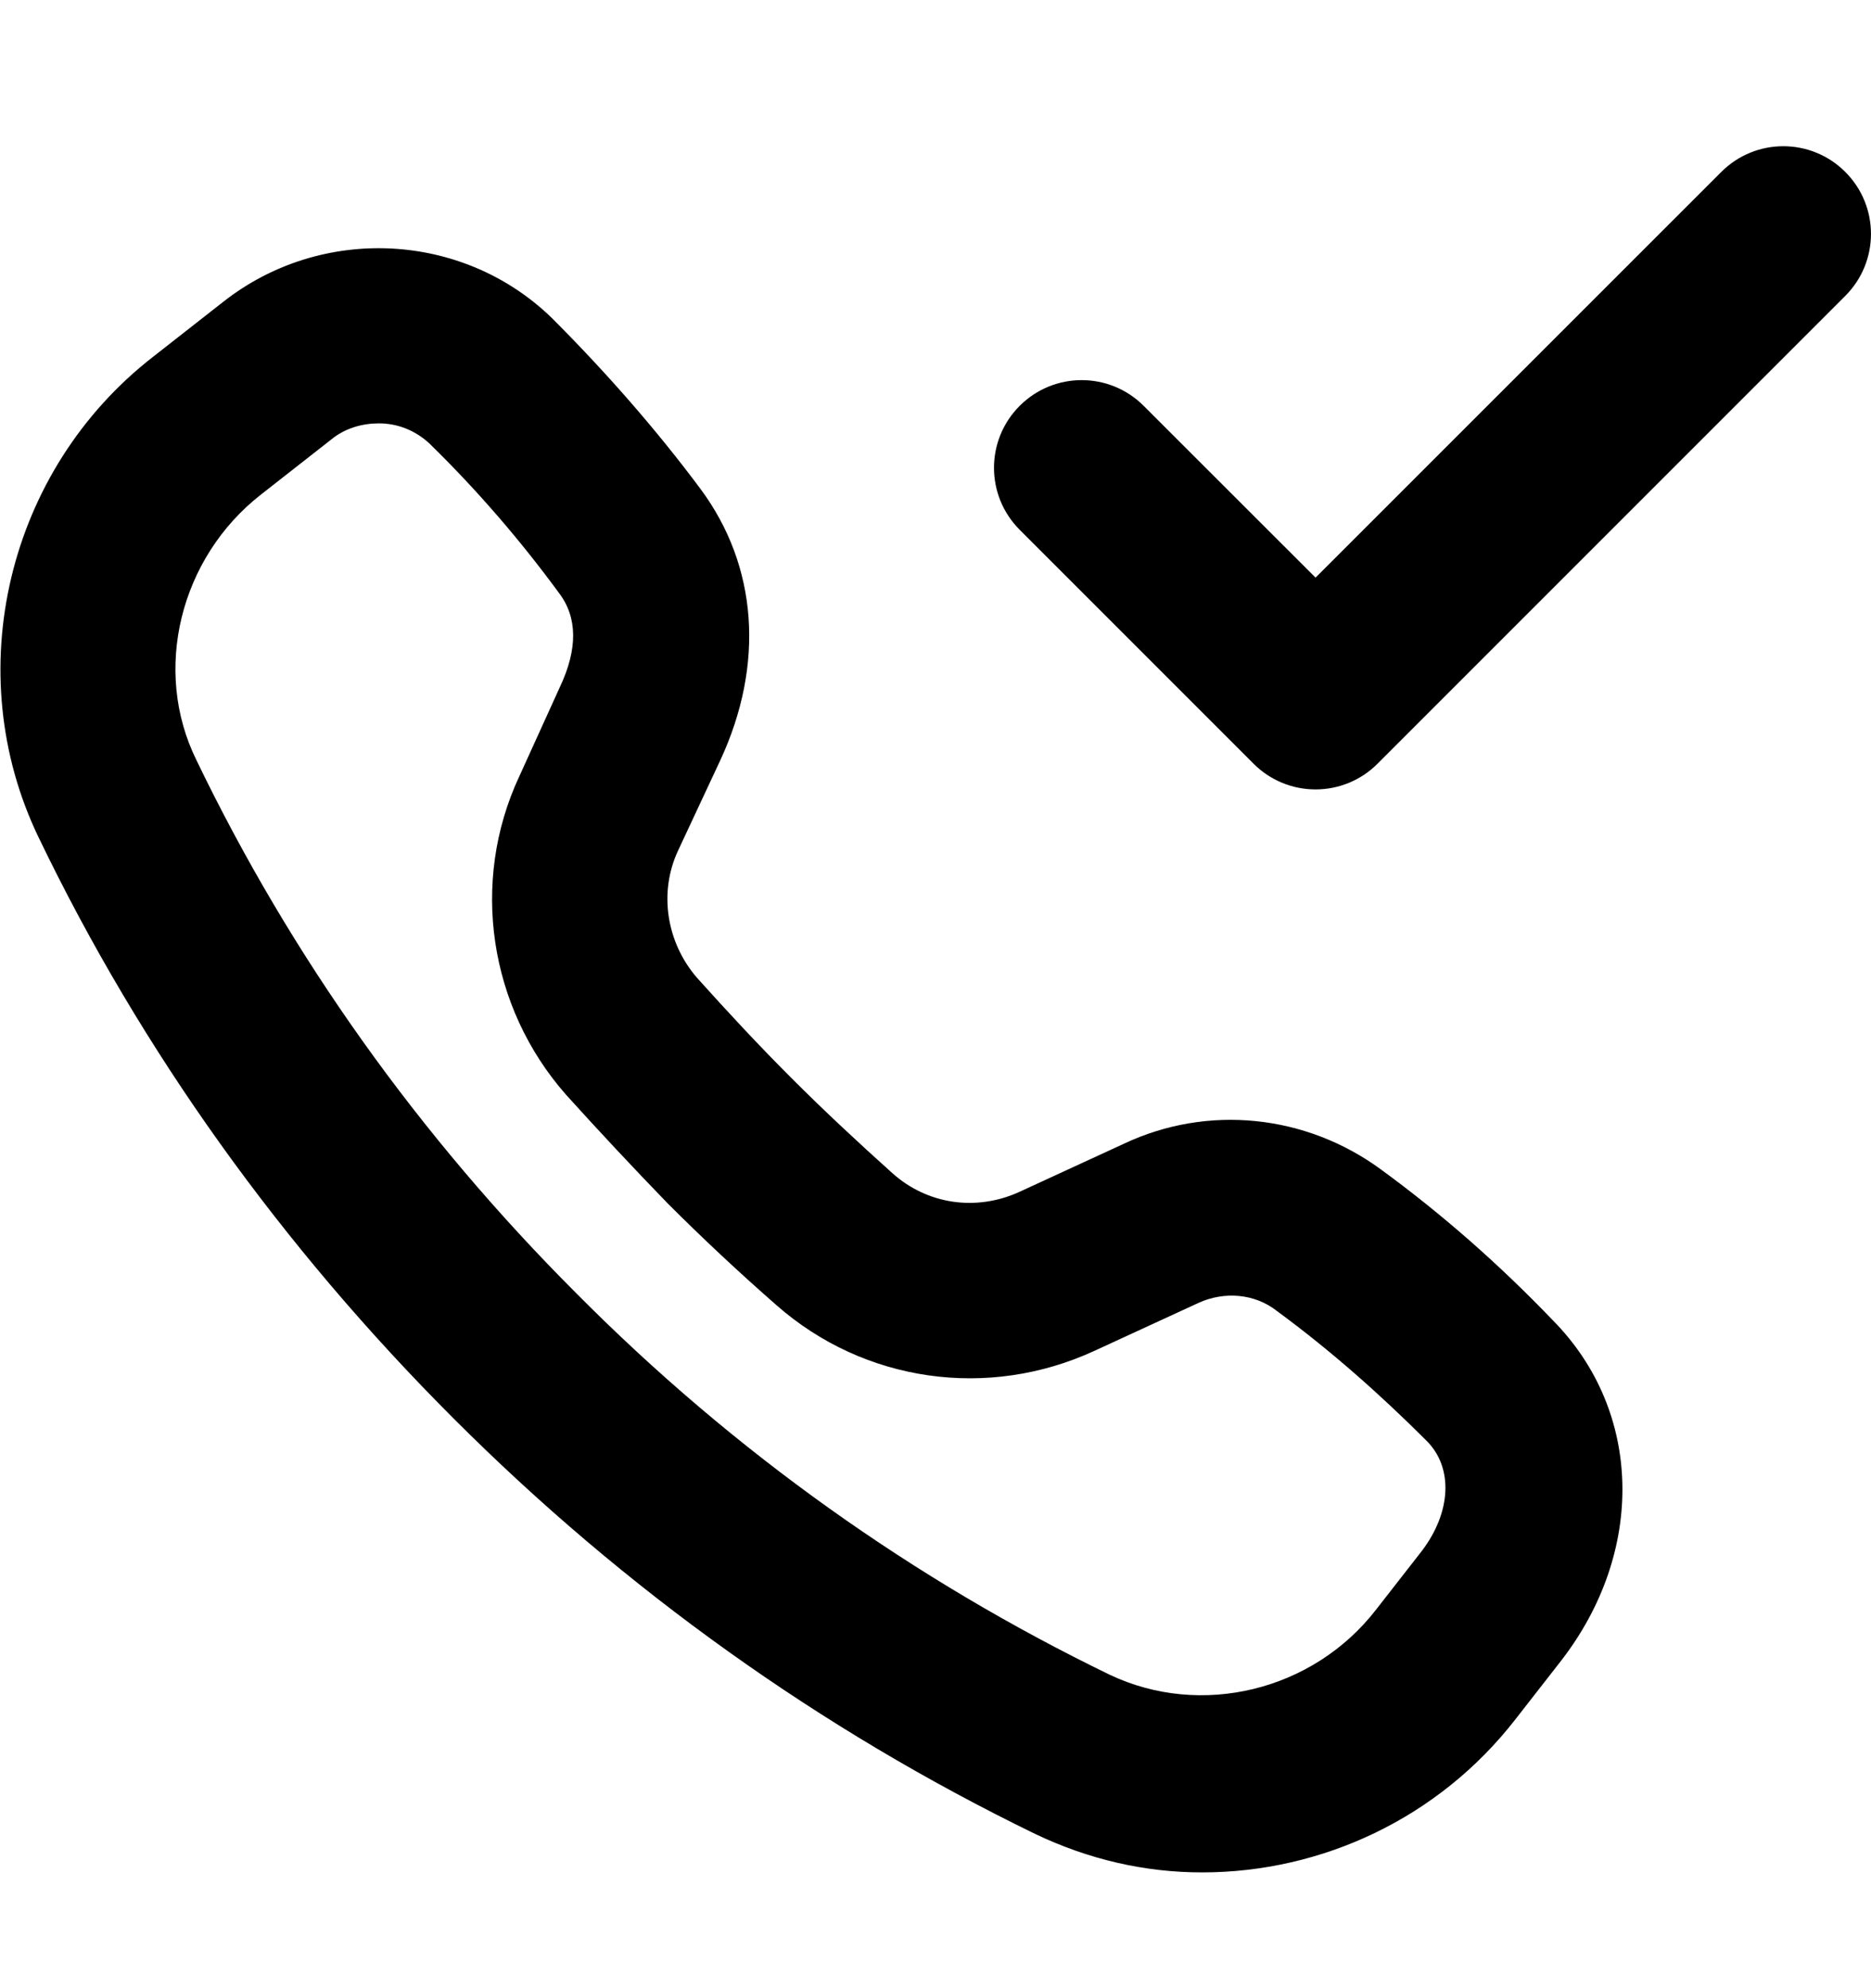<svg viewBox="0 0 16 17" xmlns="http://www.w3.org/2000/svg"><path d="M15.78 2.53C16.073 2.237 16.073 1.763 15.78 1.47C15.487 1.177 15.013 1.177 14.72 1.47L11.25 4.939L9.78 3.47C9.487 3.177 9.013 3.177 8.72 3.47C8.427 3.763 8.427 4.237 8.72 4.53L10.72 6.53C10.86 6.671 11.051 6.75 11.25 6.75C11.449 6.75 11.64 6.671 11.78 6.53L15.78 2.53Z"/><path fill-rule="evenodd" clip-rule="evenodd" d="M9.61 9.78C10.33 9.44 11.17 9.53 11.81 10C12.33 10.38 12.82 10.81 13.28 11.29C14.05 12.07 14.07 13.27 13.35 14.2L12.96 14.7C12.3 15.55 11.3 16.01 10.28 16.01C9.79 16.01 9.31 15.9 8.85 15.68C7.02 14.79 5.35 13.6 3.88 12.13C2.41 10.66 1.21 8.99 0.33 7.16C-0.35 5.75 0.06 4.02 1.31 3.05L1.91 2.58C2.75 1.92 3.96 1.98 4.72 2.72C5.18 3.18 5.61 3.67 5.99 4.18C6.48 4.84 6.54 5.68 6.16 6.5L5.8 7.27C5.63 7.63 5.7 8.06 5.96 8.36C6.22 8.65 6.49 8.94 6.77 9.22C7.05 9.5 7.34 9.77 7.63 10.03C7.93 10.3 8.35 10.36 8.72 10.19L9.61 9.78ZM11.77 13.76L12.16 13.26C12.41 12.93 12.43 12.55 12.2 12.32C11.8 11.92 11.37 11.54 10.92 11.21C10.73 11.06 10.47 11.04 10.25 11.14L9.36 11.55C8.45 11.97 7.39 11.82 6.64 11.16C6.32 10.88 6.01 10.59 5.71 10.29C5.41 9.98 5.12 9.67 4.84 9.36C4.18 8.61 4.02 7.54 4.44 6.64L4.79 5.87C4.94 5.55 4.94 5.28 4.78 5.07C4.45 4.62 4.08 4.19 3.67 3.79C3.55 3.68 3.4 3.62 3.24 3.62C3.1 3.62 2.95 3.66 2.83 3.76L2.23 4.23C1.54 4.77 1.3 5.73 1.68 6.5C2.49 8.18 3.58 9.71 4.93 11.06C6.28 12.42 7.82 13.51 9.49 14.32C10.27 14.69 11.23 14.46 11.77 13.76Z"/></svg>